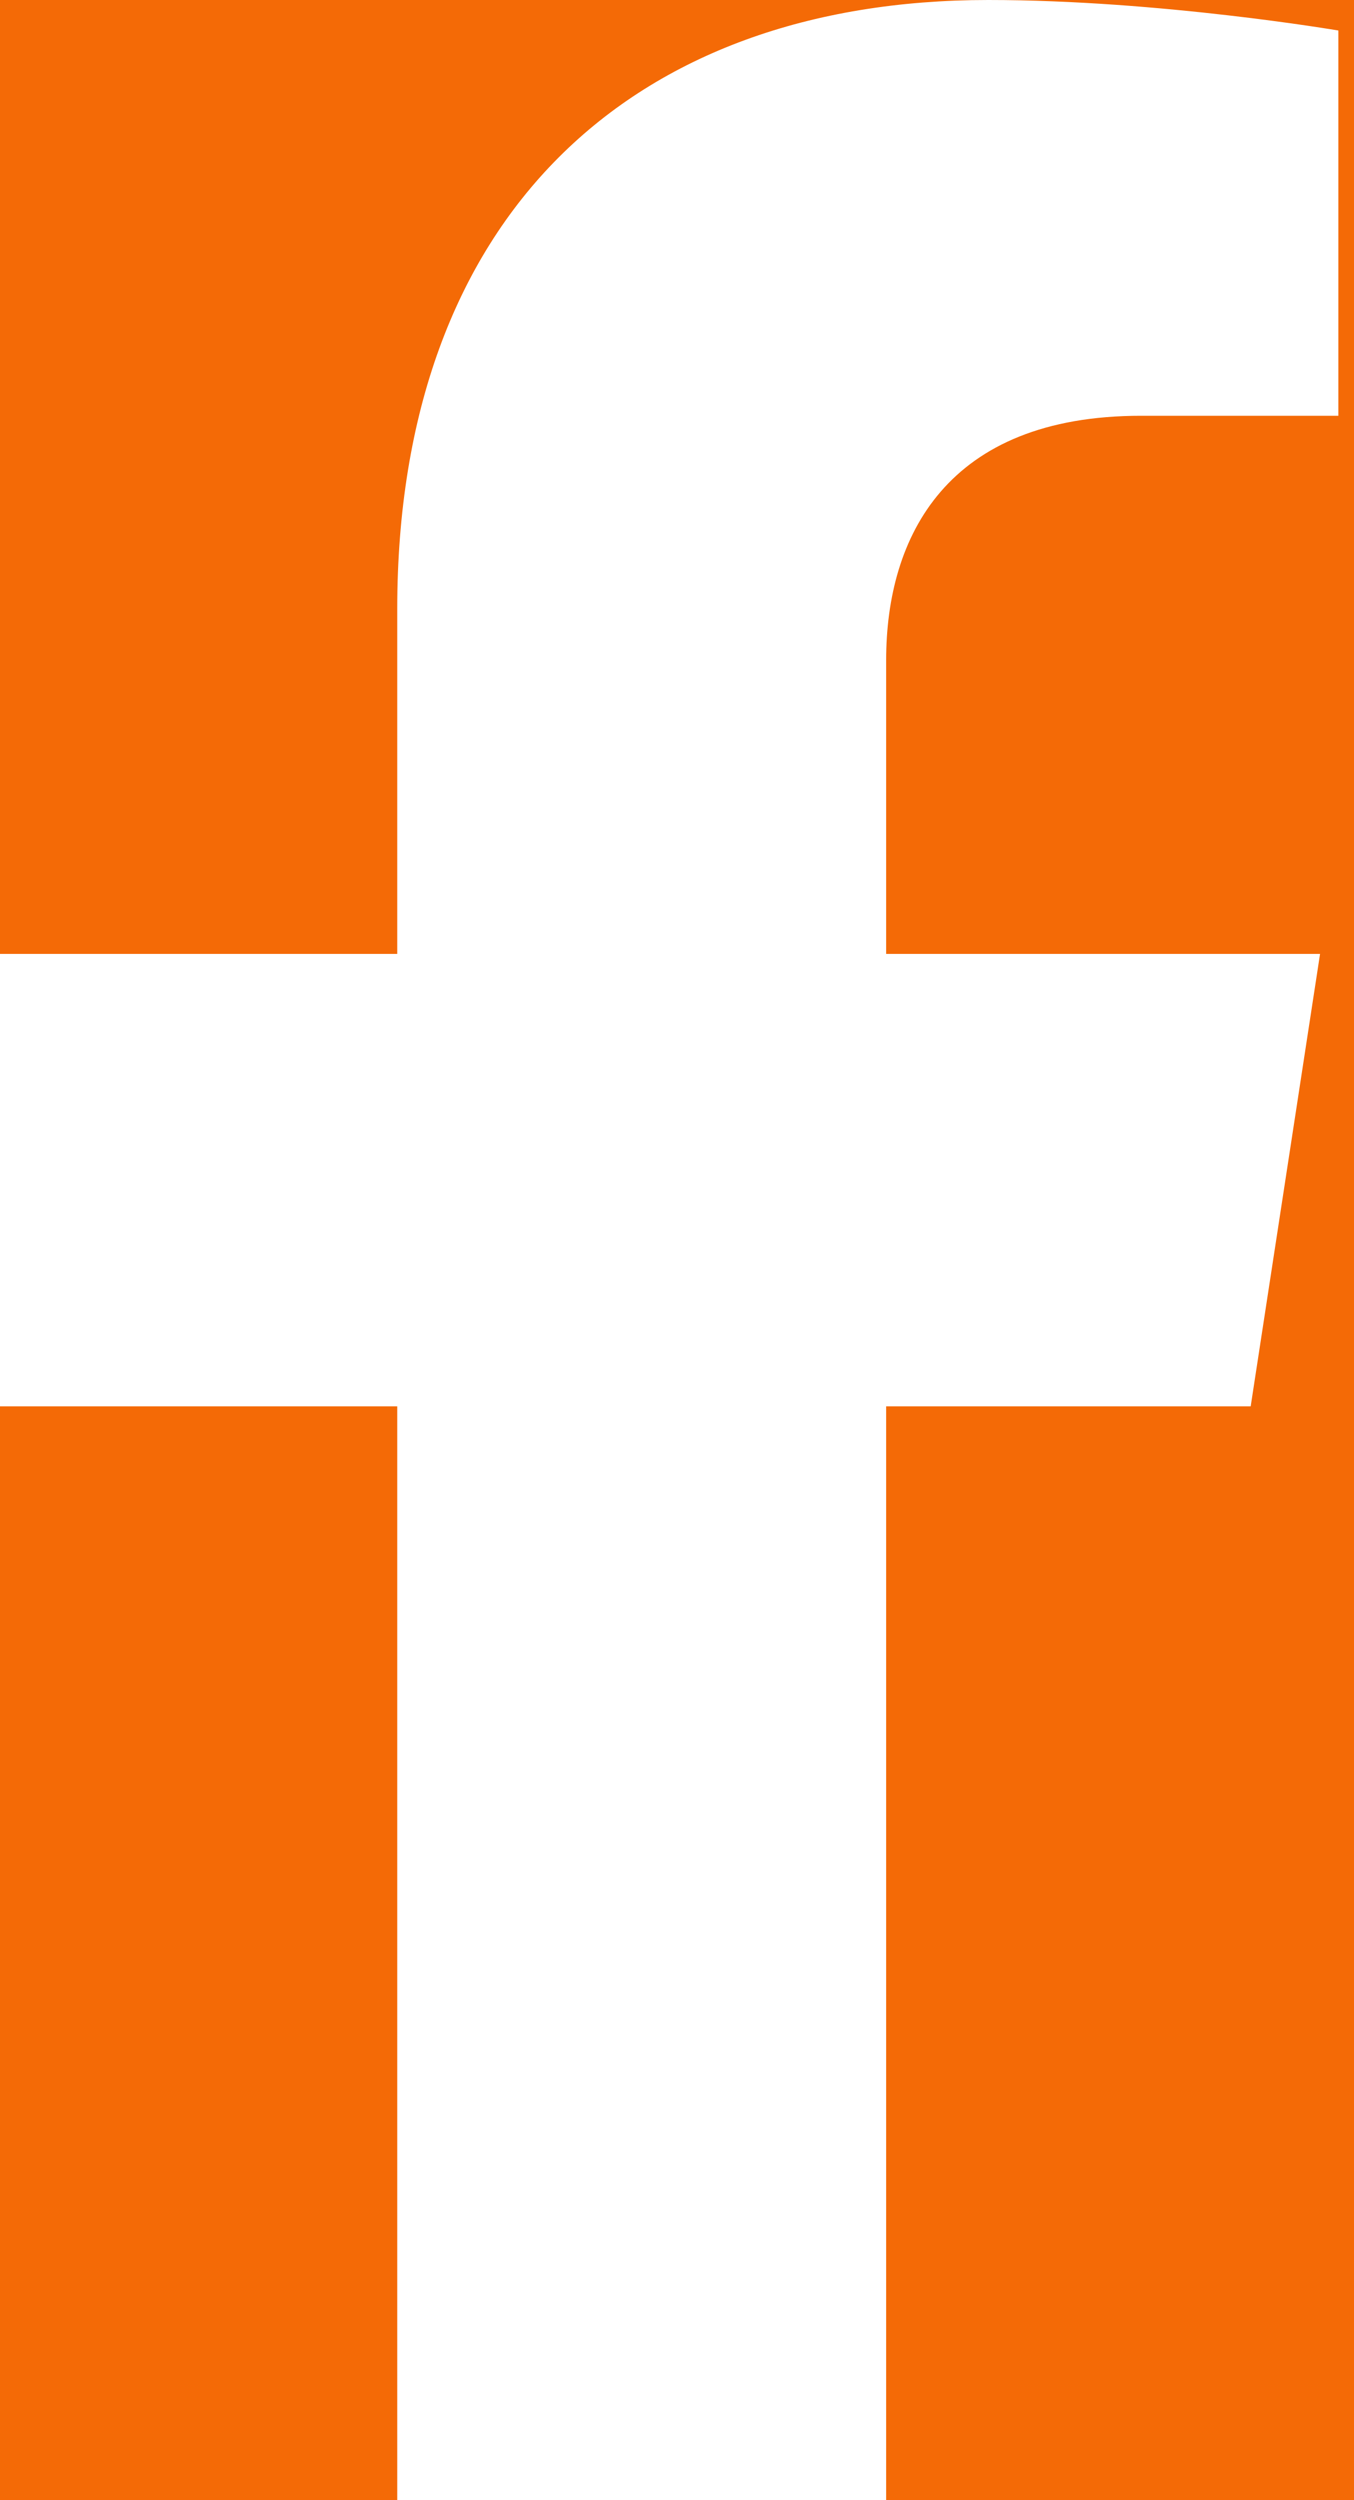 <svg width="13" height="24" viewBox="0 0 13 24" fill="none" xmlns="http://www.w3.org/2000/svg">
<rect width="13" height="24" fill="#E5E5E5"/>
<g id="Frame 1" clip-path="url(#clip0_0_1)">
<rect width="1440" height="5660" transform="translate(-666 -5530)" fill="white"/>
<g id="Copyright">
<rect id="Rectangle 33" x="-666" y="-130" width="1440" height="260" fill="#F46A06"/>
<path id="Vector" d="M12.008 13.5L12.674 9.157H8.508V6.338C8.508 5.15 9.09 3.991 10.956 3.991H12.85V0.293C12.85 0.293 11.131 0 9.488 0C6.057 0 3.814 2.08 3.814 5.846V9.157H0V13.5H3.814V24H8.508V13.5H12.008Z" fill="white"/>
</g>
</g>
<defs>
<clipPath id="clip0_0_1">
<rect width="1440" height="5660" fill="white" transform="translate(-666 -5530)"/>
</clipPath>
</defs>
</svg>
